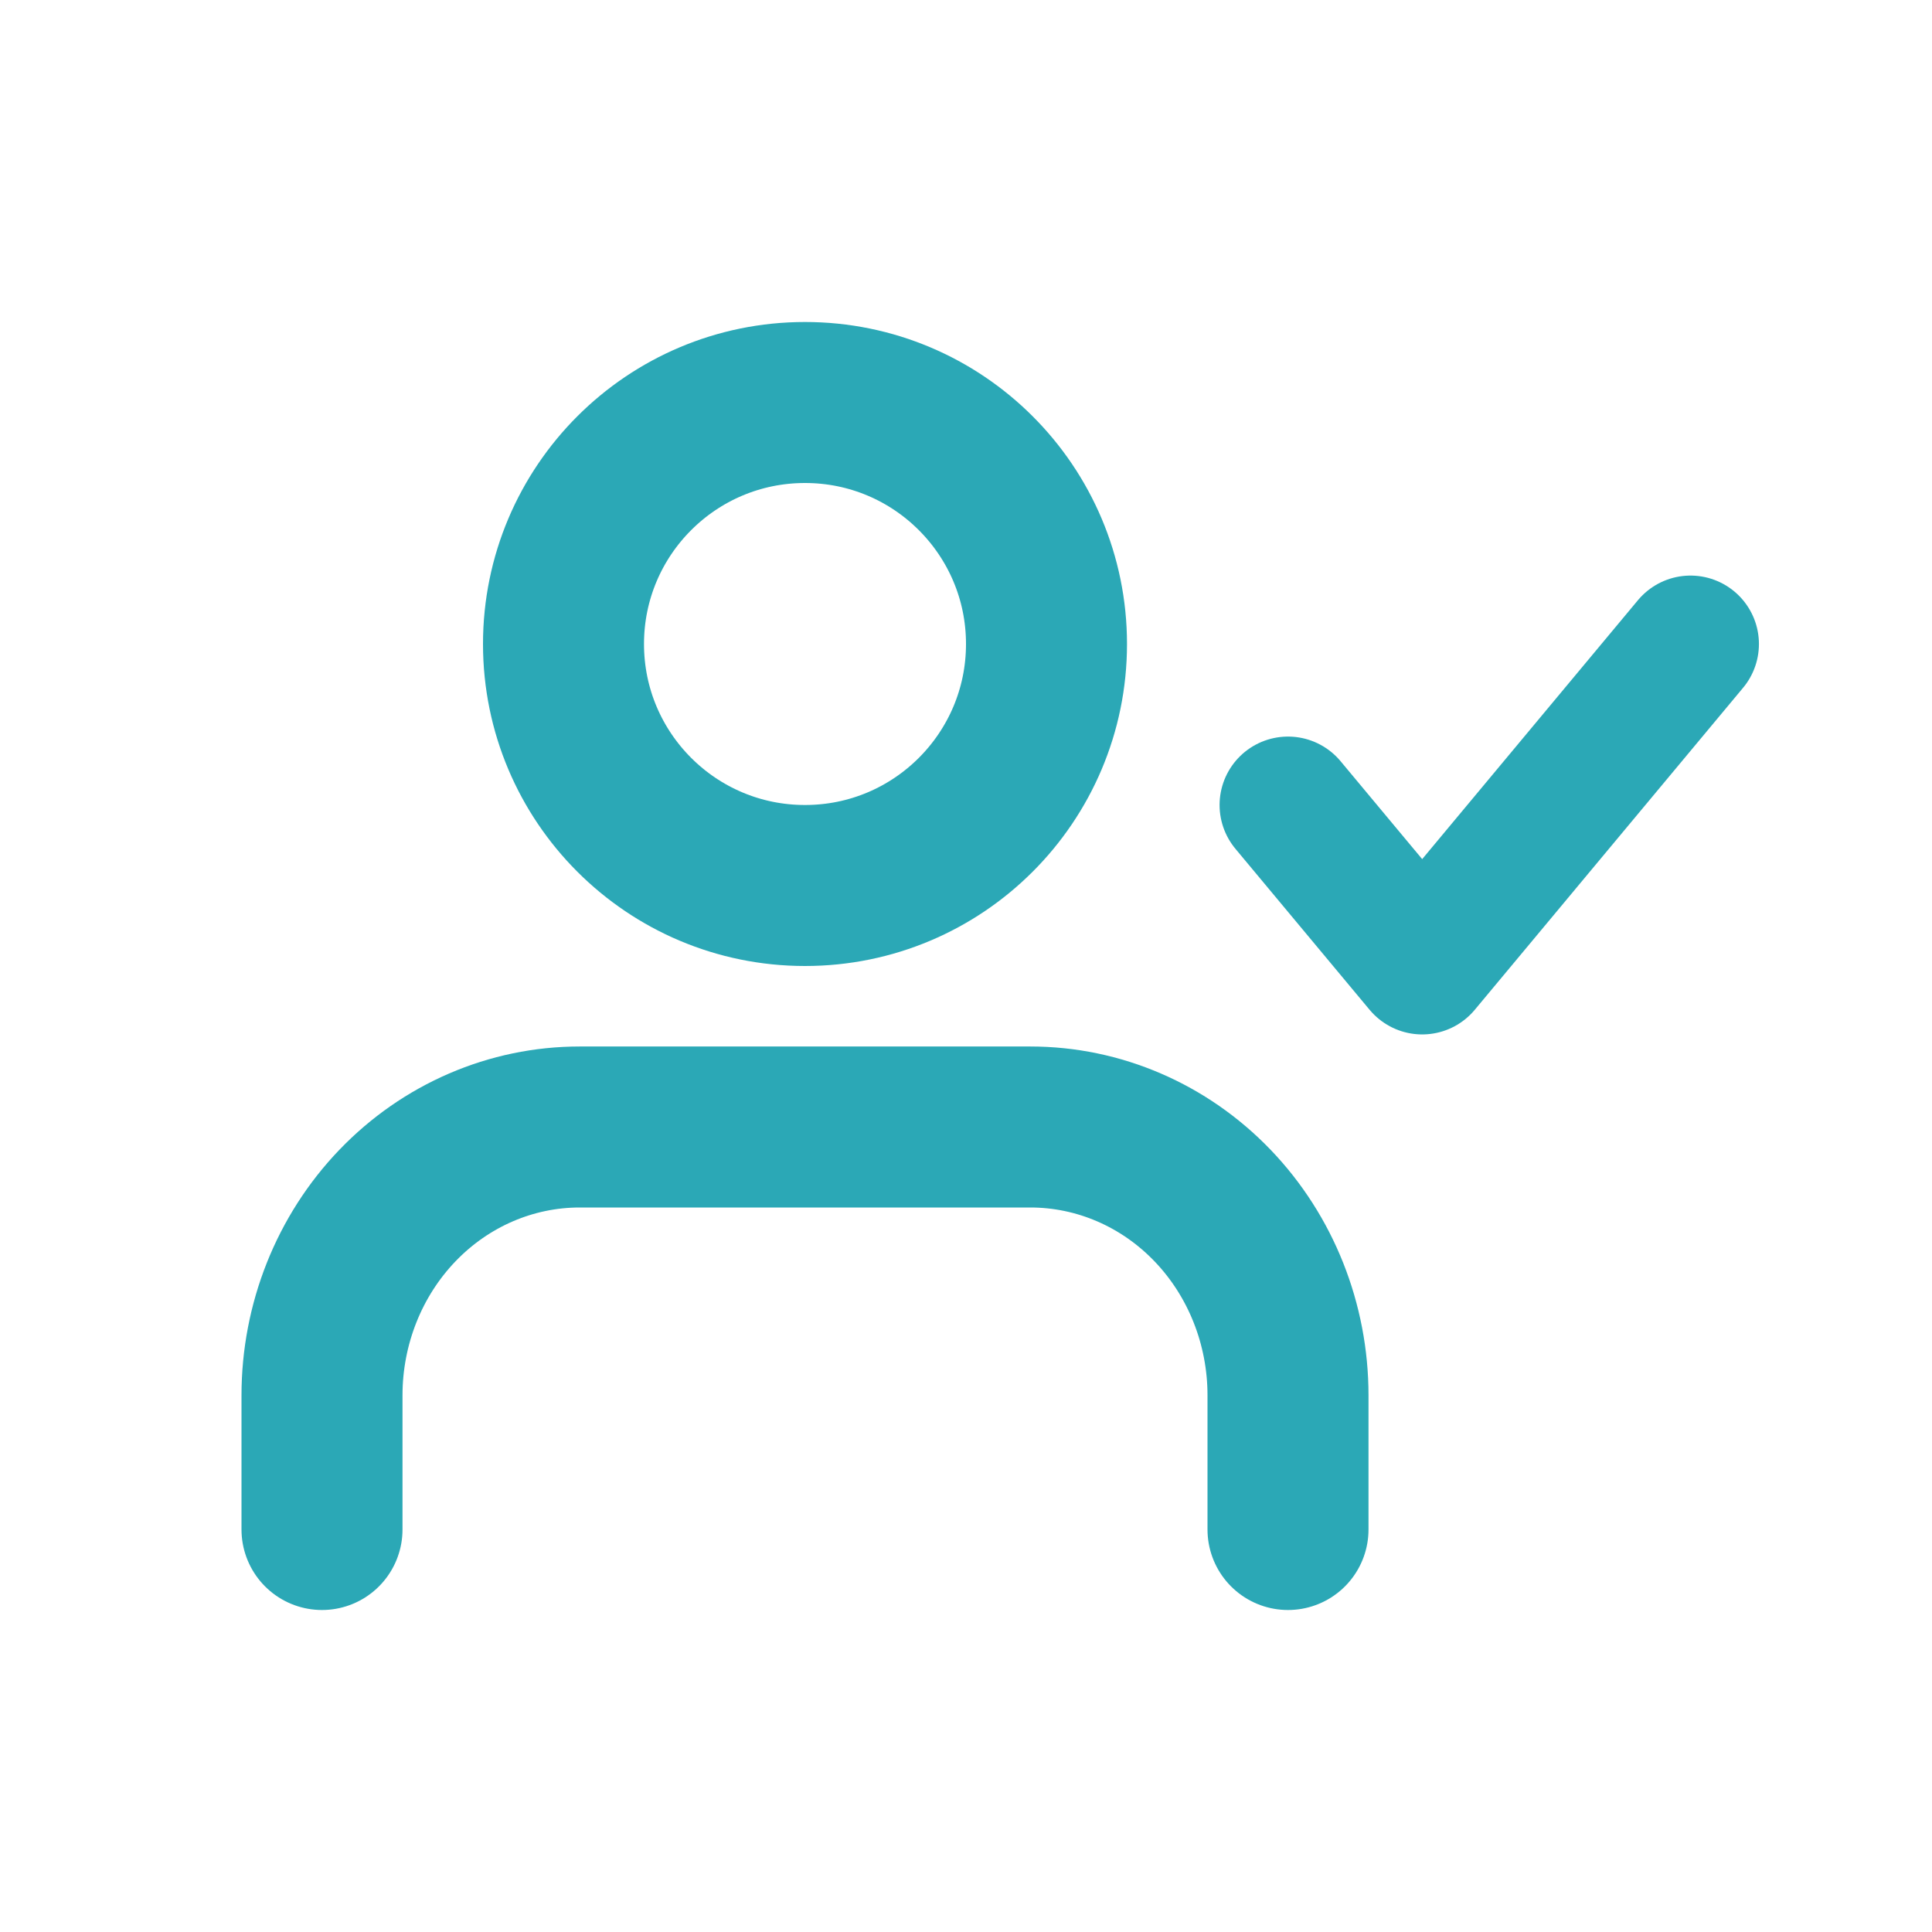 <svg width="24" height="24" viewBox="0 0 24 24" fill="none" xmlns="http://www.w3.org/2000/svg">
<path d="M16 19V17.333C16 16.449 15.663 15.601 15.063 14.976C14.463 14.351 13.649 14 12.8 14H7.2C6.351 14 5.537 14.351 4.937 14.976C4.337 15.601 4 16.449 4 17.333V19" stroke="#2BA8B6" stroke-width="2" stroke-linecap="round" stroke-linejoin="round"/>
<path d="M10 11C11.657 11 13 9.657 13 8C13 6.343 11.657 5 10 5C8.343 5 7 6.343 7 8C7 9.657 8.343 11 10 11Z" stroke="#2BA8B6" stroke-width="2" stroke-linecap="round" stroke-linejoin="round"/>
<path d="M16 10L17.667 12L21 8" stroke="#2BA8B6" stroke-width="1.7" stroke-linecap="round" stroke-linejoin="round"/>
</svg>
